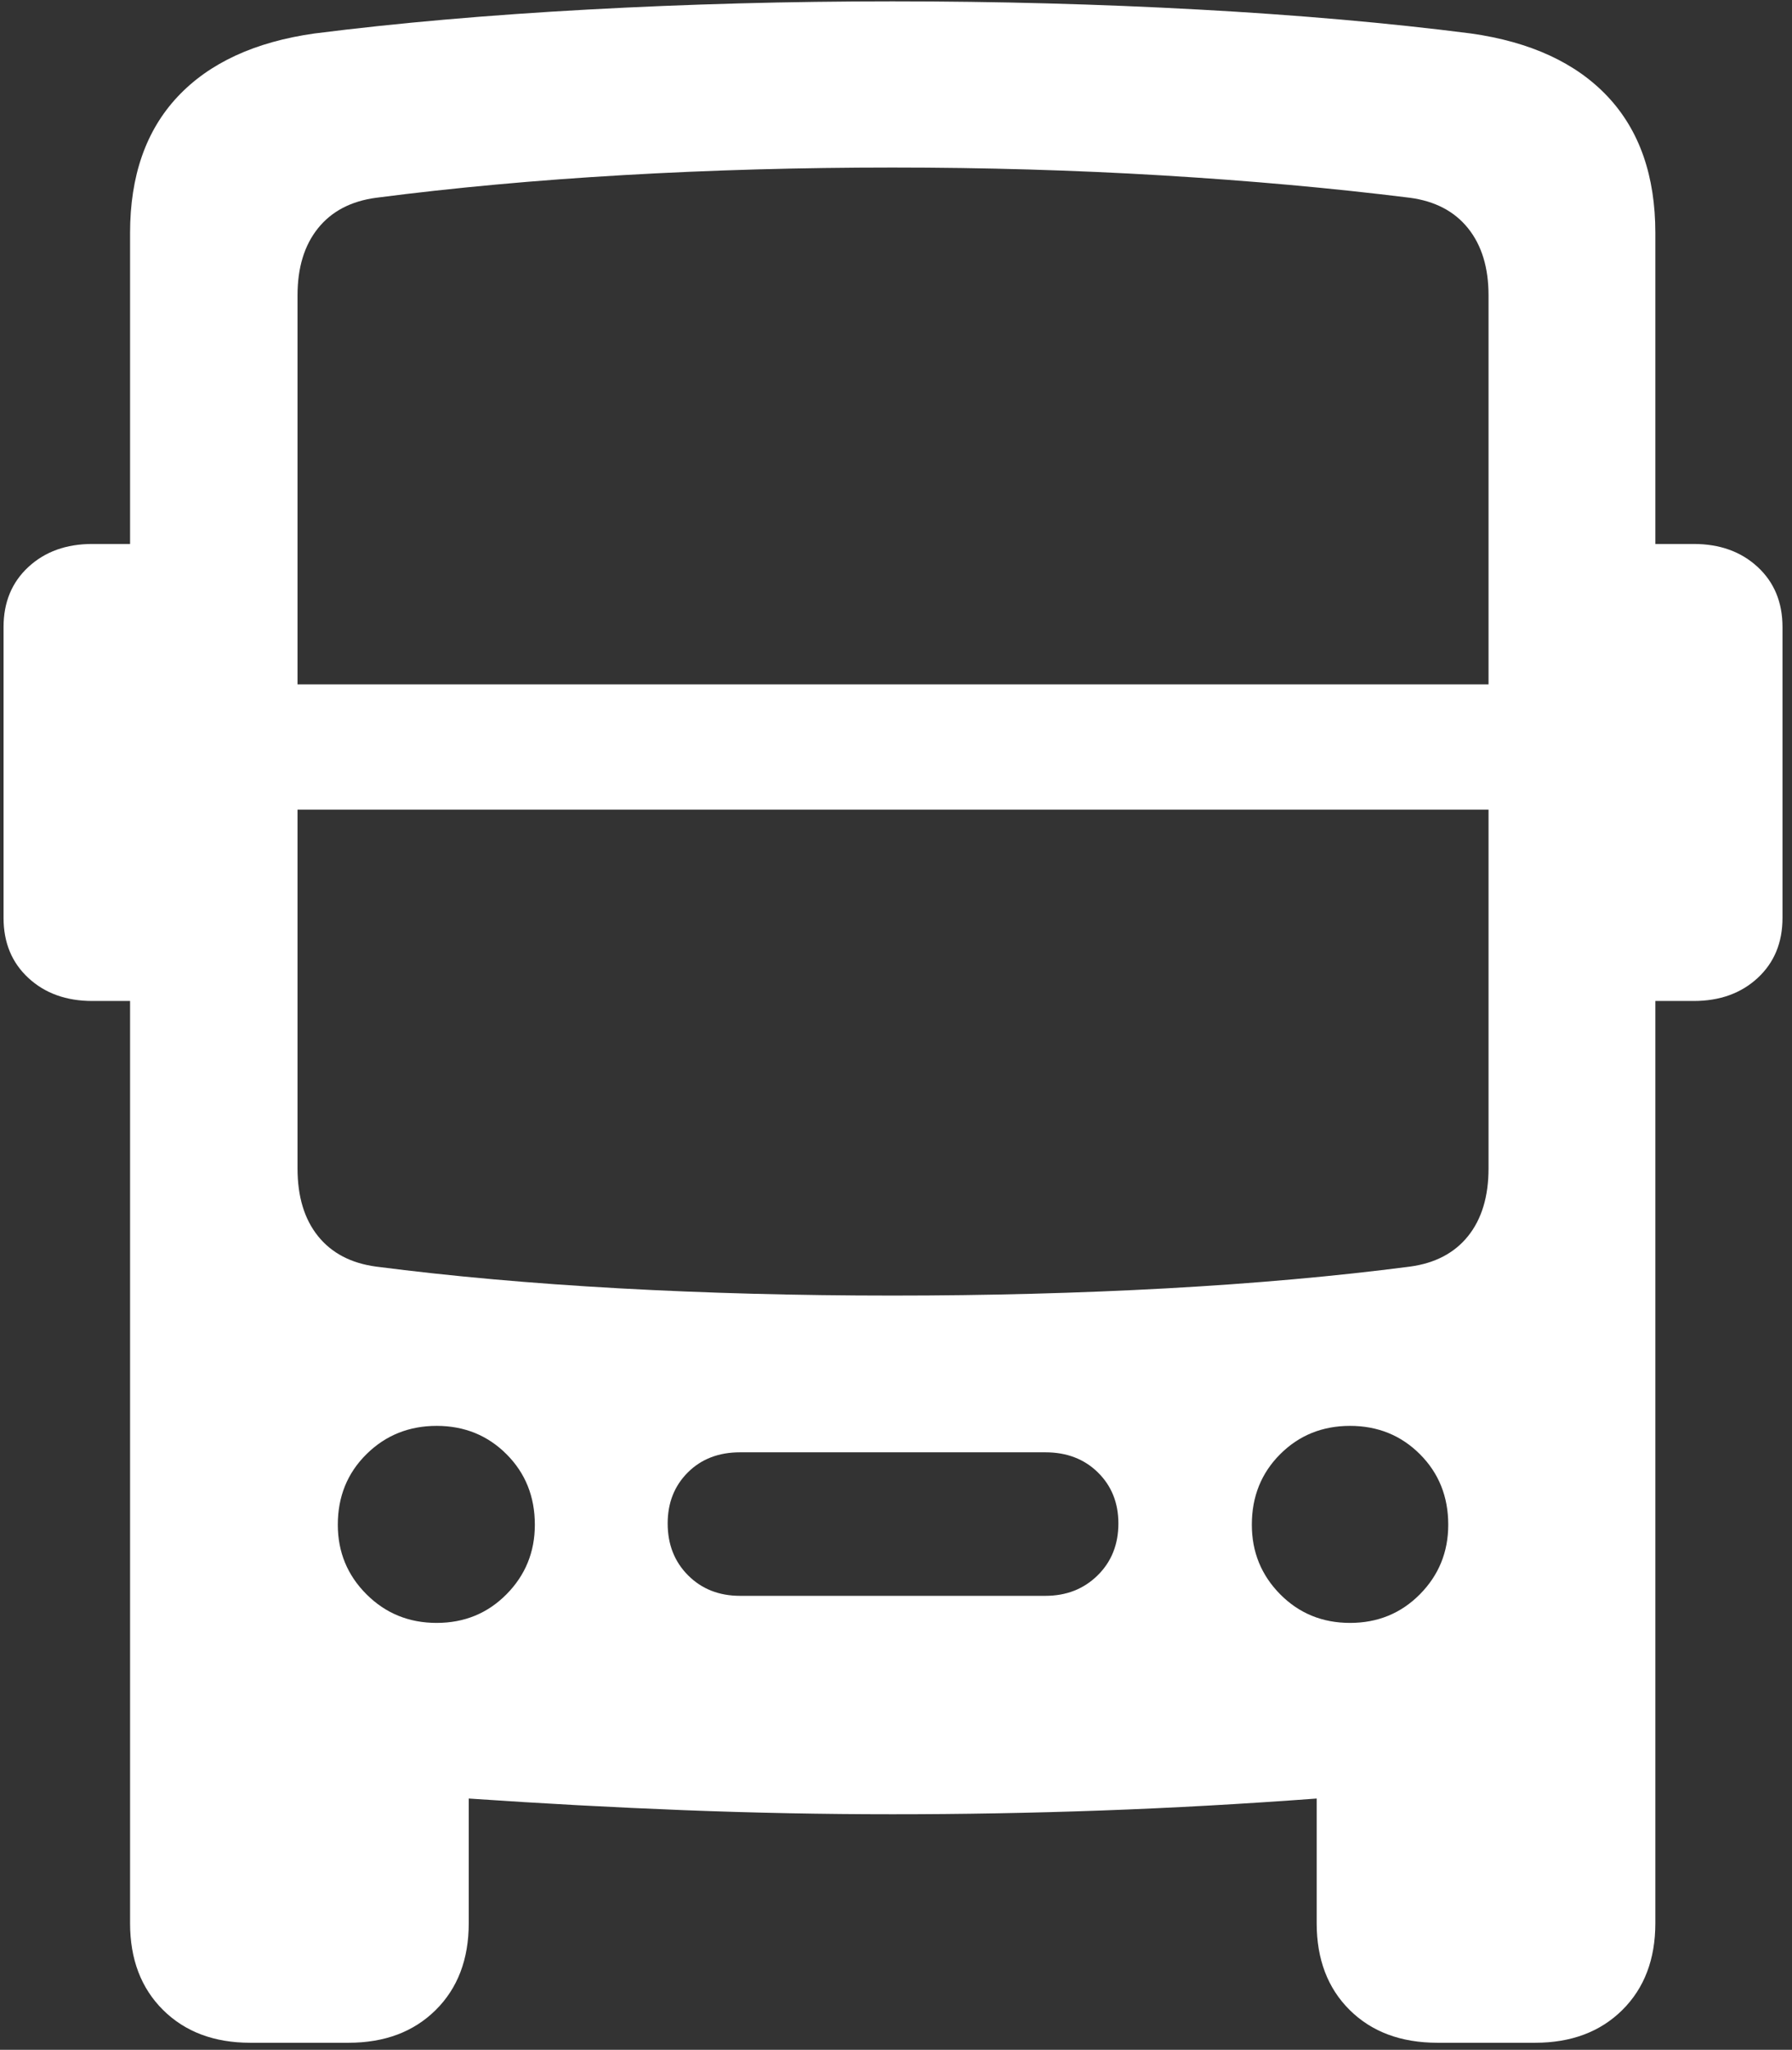 <?xml version="1.0" encoding="UTF-8"?>
<svg width="139px" height="159px" viewBox="0 0 139 159" version="1.1" xmlns="http://www.w3.org/2000/svg" xmlns:xlink="http://www.w3.org/1999/xlink">
    <rect x="0" y="0" width="139" height="159" fill="#333333" stroke="none"/>
    <title>Shape</title>
    <g id="Page-1" stroke="none" stroke-width="1" fill="none" fill-rule="evenodd">
        <g id="bus.doubledecker.fill" transform="translate(-1974, -1439)" fill="#ffffff" fill-rule="nonzero">
            <g id="Symbols" transform="translate(499.385, 603.324)">
                <g id="Semibold-L" transform="translate(1474.89, 835.781)">
                    <path d="M9.814,149.073 C9.814,151.872 10.669,154.118 12.378,155.811 C14.087,157.504 16.341,158.35 19.141,158.35 L26.758,158.35 C29.557,158.35 31.811,157.504 33.52,155.811 C35.229,154.118 36.084,151.872 36.084,149.073 L36.084,139.405 C41.781,139.795 47.347,140.096 52.783,140.308 C58.219,140.52 63.607,140.625 68.945,140.625 C74.349,140.625 79.761,140.528 85.18,140.333 C90.6,140.137 96.159,139.828 101.856,139.405 L101.856,149.073 C101.856,151.872 102.71,154.118 104.418,155.811 C106.128,157.504 108.398,158.35 111.231,158.35 L118.799,158.35 C121.598,158.35 123.852,157.504 125.561,155.811 C127.27,154.118 128.125,151.872 128.125,149.073 L128.125,17.969 C128.125,13.542 126.896,10.019 124.439,7.398 C121.981,4.777 118.441,3.142 113.819,2.491 C107.471,1.677 100.431,1.058 92.701,0.635 C84.969,0.212 77.051,0 68.945,0 C60.937,0 53.068,0.212 45.337,0.635 C37.606,1.058 30.534,1.677 24.121,2.491 C19.499,3.142 15.959,4.777 13.501,7.398 C11.043,10.019 9.814,13.542 9.814,17.969 L9.814,149.073 Z M22.803,52.979 L22.803,22.803 C22.803,20.655 23.332,18.921 24.39,17.603 C25.448,16.284 26.953,15.495 28.906,15.235 C34.928,14.454 41.325,13.868 48.096,13.477 C54.867,13.086 61.816,12.891 68.945,12.891 C76.107,12.891 83.081,13.094 89.868,13.501 C96.655,13.908 103.059,14.486 109.082,15.235 C111.035,15.495 112.54,16.284 113.599,17.603 C114.656,18.921 115.186,20.655 115.186,22.803 L115.186,52.979 L22.803,52.979 Z M22.803,62.696 L115.186,62.696 L115.186,90.528 C115.186,92.709 114.656,94.458 113.599,95.777 C112.54,97.095 111.035,97.885 109.082,98.145 C103.32,98.894 97.038,99.455 90.234,99.83 C83.431,100.204 76.335,100.391 68.945,100.391 C61.589,100.391 54.525,100.204 47.754,99.83 C40.983,99.455 34.7,98.894 28.906,98.145 C26.953,97.885 25.448,97.095 24.39,95.777 C23.332,94.458 22.803,92.709 22.803,90.528 L22.803,62.696 Z M33.594,125.782 C31.445,125.782 29.63,125.041 28.149,123.56 C26.668,122.079 25.928,120.28 25.928,118.165 C25.928,115.984 26.668,114.161 28.149,112.696 C29.63,111.231 31.445,110.499 33.594,110.499 C35.742,110.499 37.549,111.231 39.014,112.696 C40.478,114.161 41.211,115.984 41.211,118.165 C41.211,120.28 40.478,122.079 39.014,123.56 C37.549,125.041 35.742,125.782 33.594,125.782 Z M57.129,123.682 C55.501,123.682 54.158,123.153 53.1,122.095 C52.043,121.037 51.514,119.694 51.514,118.067 C51.514,116.472 52.034,115.153 53.076,114.112 C54.118,113.07 55.469,112.549 57.129,112.549 L80.811,112.549 C82.471,112.549 83.83,113.07 84.888,114.112 C85.945,115.153 86.475,116.472 86.475,118.067 C86.475,119.694 85.938,121.037 84.864,122.095 C83.789,123.153 82.438,123.682 80.811,123.682 L57.129,123.682 Z M104.444,125.782 C102.295,125.782 100.488,125.041 99.023,123.56 C97.559,122.079 96.826,120.28 96.826,118.165 C96.826,115.984 97.559,114.161 99.023,112.696 C100.488,111.231 102.295,110.499 104.444,110.499 C106.591,110.499 108.398,111.231 109.864,112.696 C111.328,114.161 112.061,115.984 112.061,118.165 C112.061,120.28 111.328,122.079 109.864,123.56 C108.398,125.041 106.591,125.782 104.444,125.782 Z M14.746,77.54 L14.746,42.09 L6.885,42.09 C4.867,42.09 3.215,42.684 1.929,43.873 C0.643,45.061 3.55271368e-15,46.615 3.55271368e-15,48.536 L3.55271368e-15,71.094 C3.55271368e-15,73.015 0.643,74.569 1.929,75.757 C3.215,76.945 4.867,77.54 6.885,77.54 L14.746,77.54 Z M123.243,77.54 L131.103,77.54 C133.121,77.54 134.774,76.945 136.06,75.757 C137.345,74.569 137.988,73.015 137.988,71.094 L137.988,48.536 C137.988,46.615 137.345,45.061 136.06,43.873 C134.774,42.684 133.121,42.09 131.103,42.09 L123.243,42.09 L123.243,77.54 Z" id="Shape"></path>
                </g>
            </g>
        </g>
    </g>
</svg>